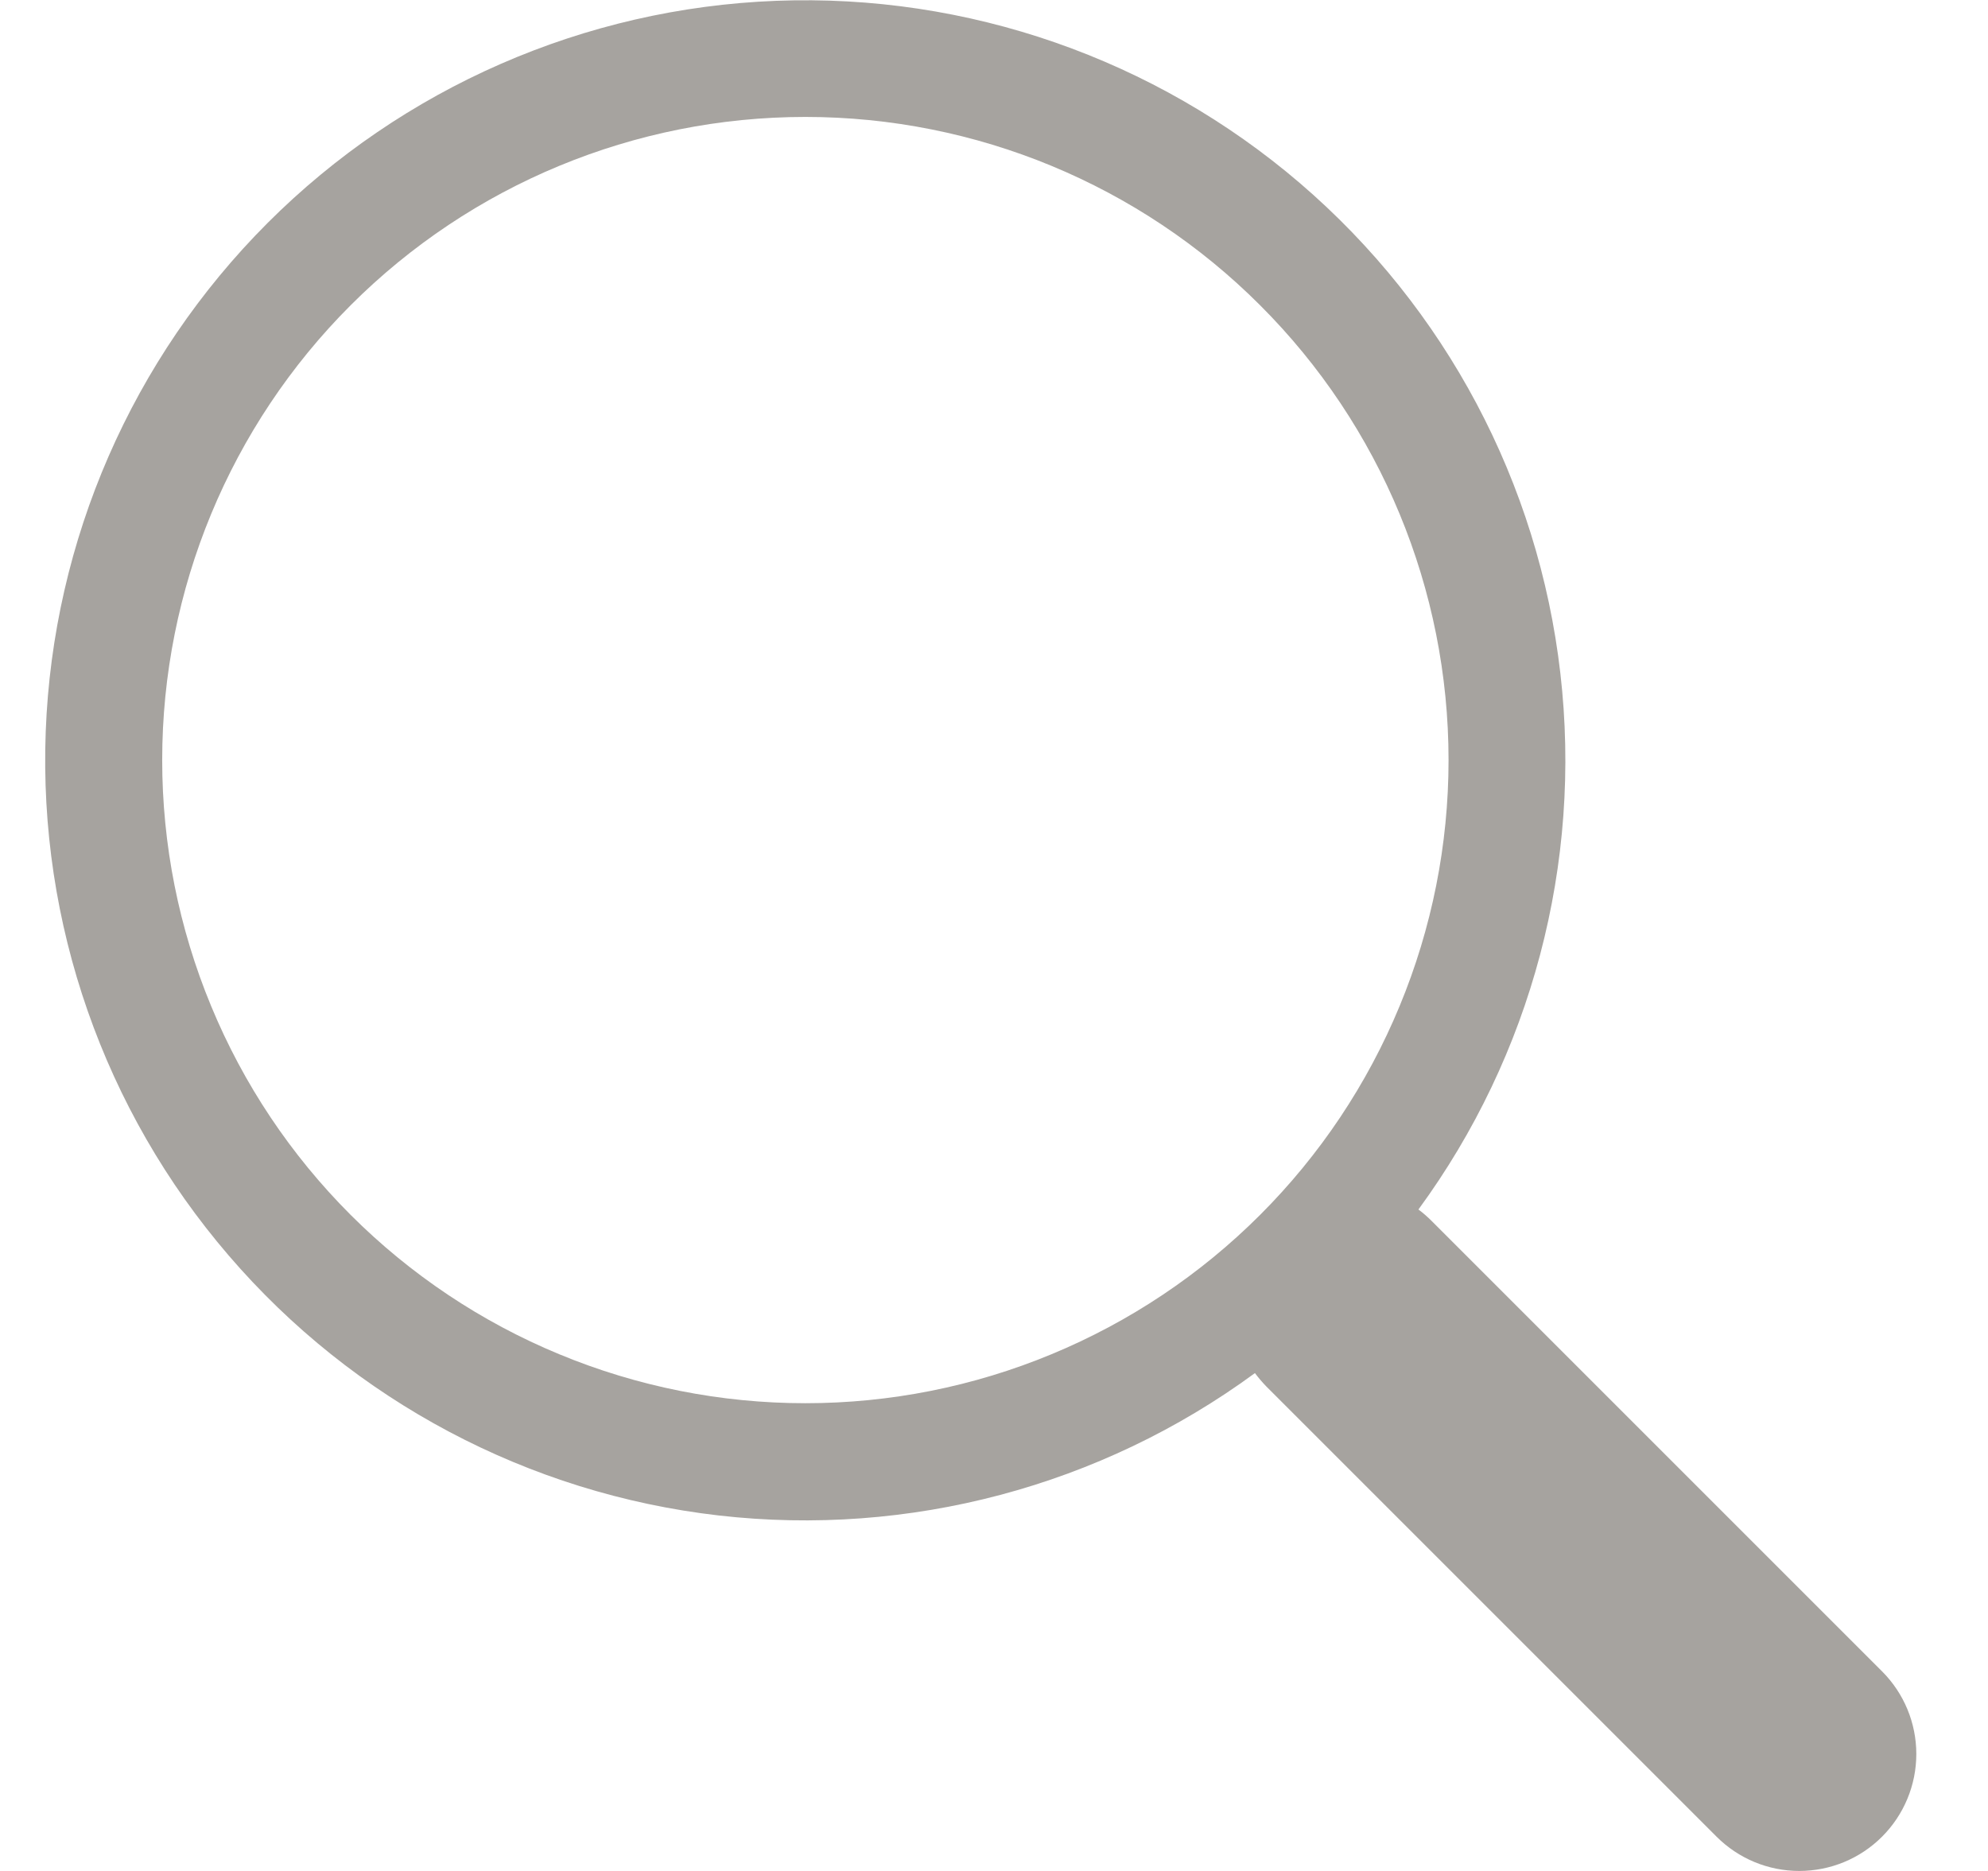 <svg width="17" height="16" viewBox="0 0 17 16" fill="none" xmlns="http://www.w3.org/2000/svg">
<g clip-path="url(#clip0_24_6)">
<path d="M12.129 10.344C13.097 9.023 13.531 7.385 13.343 5.757C13.156 4.13 12.361 2.633 11.117 1.567C9.873 0.501 8.273 -0.056 6.636 0.007C4.999 0.07 3.446 0.749 2.288 1.907C1.13 3.066 0.453 4.619 0.391 6.256C0.329 7.893 0.887 9.493 1.955 10.736C3.022 11.979 4.519 12.773 6.146 12.96C7.774 13.146 9.411 12.711 10.732 11.742H10.731C10.761 11.782 10.793 11.82 10.829 11.857L14.679 15.707C14.867 15.895 15.121 16 15.386 16C15.652 16 15.906 15.895 16.094 15.707C16.281 15.52 16.387 15.266 16.387 15C16.387 14.735 16.282 14.481 16.094 14.293L12.244 10.443C12.208 10.407 12.17 10.373 12.129 10.343V10.344ZM12.387 6.5C12.387 7.222 12.245 7.937 11.968 8.605C11.692 9.272 11.287 9.878 10.776 10.389C10.265 10.9 9.659 11.305 8.992 11.581C8.325 11.858 7.609 12 6.887 12C6.165 12 5.45 11.858 4.782 11.581C4.115 11.305 3.509 10.9 2.998 10.389C2.487 9.878 2.082 9.272 1.806 8.605C1.529 7.937 1.387 7.222 1.387 6.5C1.387 5.041 1.967 3.642 2.998 2.611C4.029 1.579 5.428 1 6.887 1C8.346 1 9.745 1.579 10.776 2.611C11.808 3.642 12.387 5.041 12.387 6.5Z" fill="#A6A39F"/>
</g>
<defs>
<clipPath id="clip0_24_6">
<rect width="16" height="16" fill="white" transform="translate(0.387)"/>
</clipPath>
</defs>
</svg>

